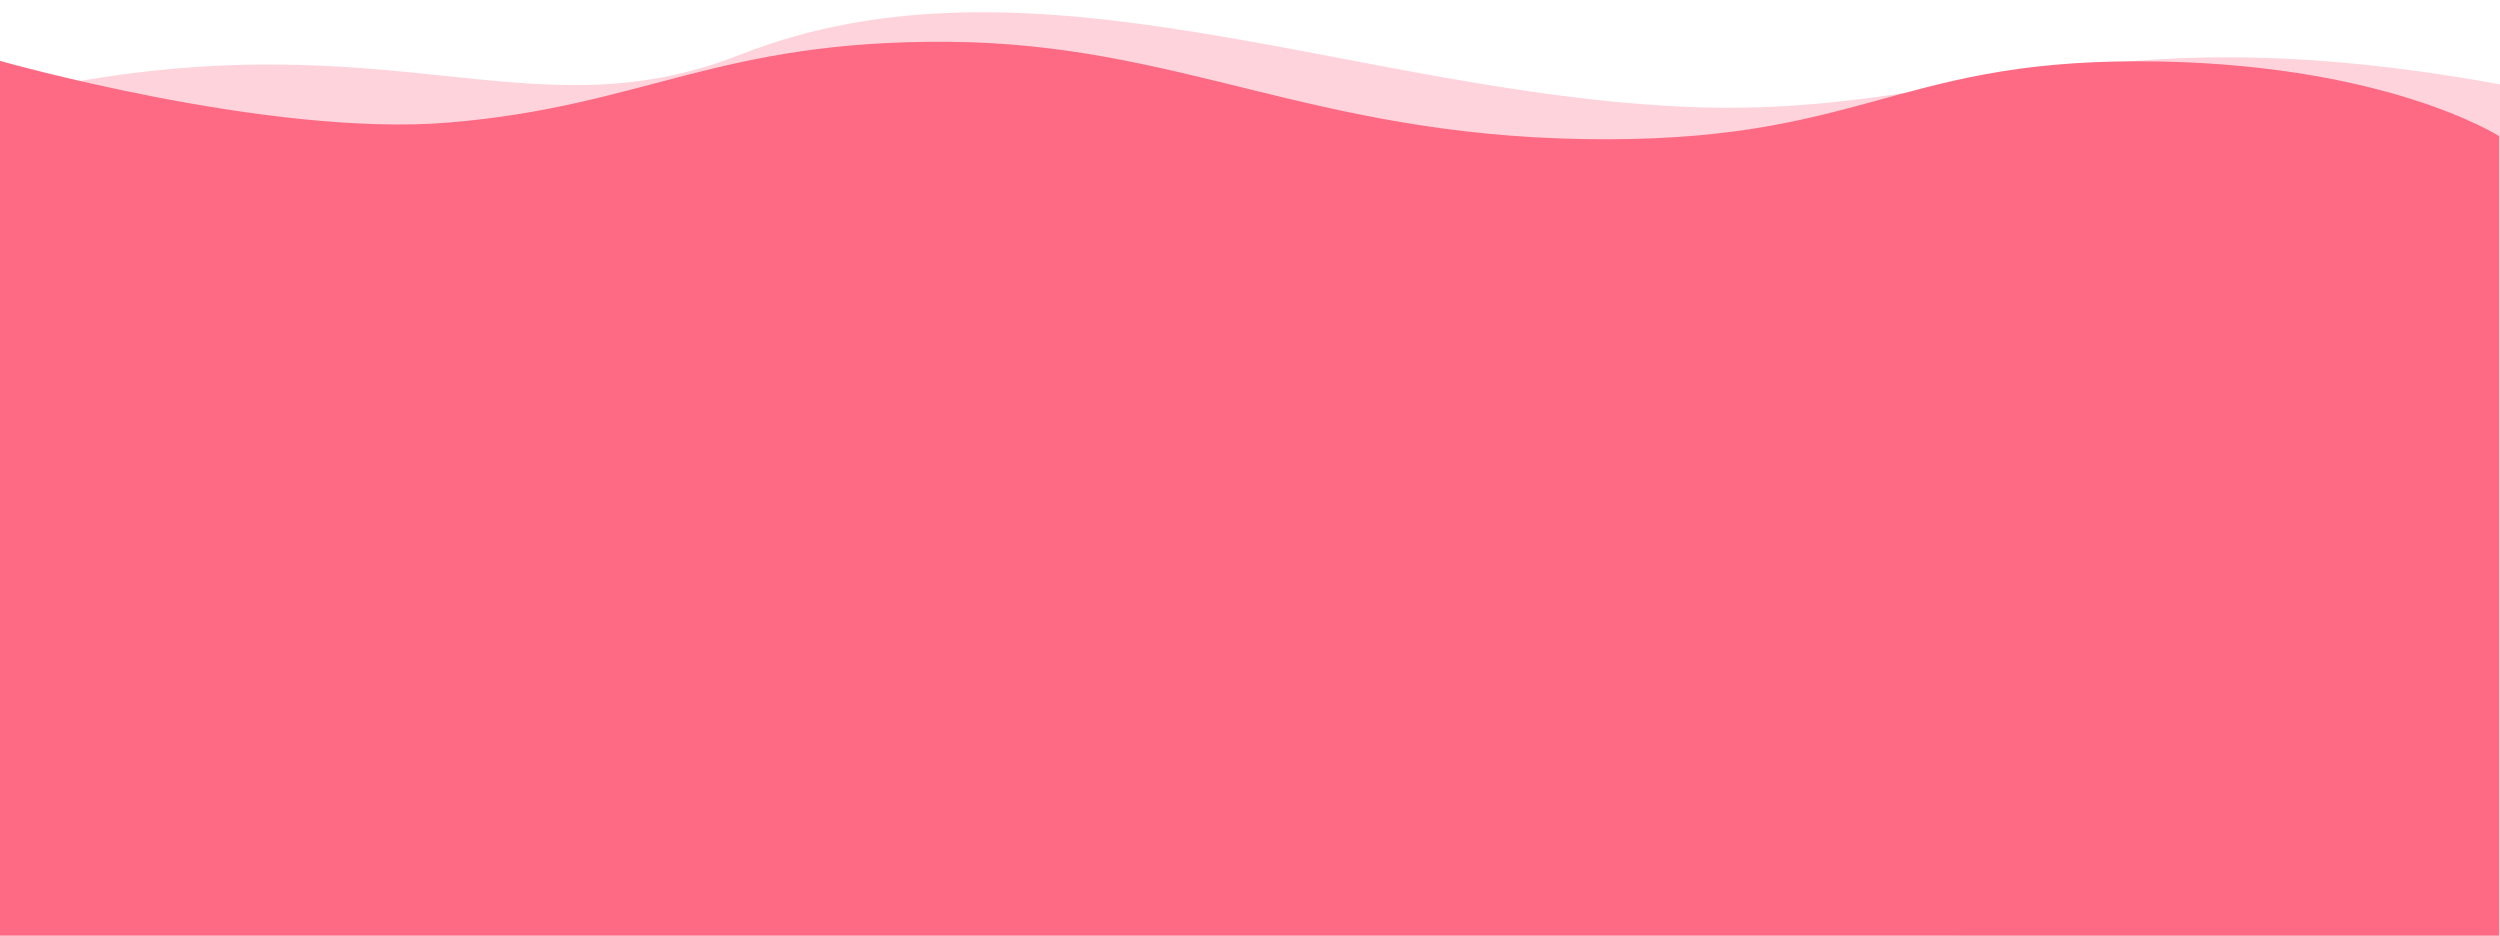 <svg width="1440" height="539" viewBox="0 0 1440 539" fill="none" xmlns="http://www.w3.org/2000/svg">
<path d="M1440 539.084V48.584C1199.08 4.684 1130.91 68.284 972.162 61.584C779.229 53.484 594.294 -34.616 426.352 31.484C300.396 81.084 220.024 4.157 0 56.057V539.057L1440 539.084Z" fill="#FFD3DB"/>
<g filter="url(#filter0_d_0_1)">
<path d="M1439.5 539.057V74.407C1439.5 74.407 1372.38 31.301 1231.14 31.301C1089.89 31.301 1070.86 78.718 912.587 76.112C754.313 73.505 679.183 20.975 545.952 20.073C412.721 19.171 371.55 57.165 258.454 66.588C155.275 75.209 0 31.057 0 31.057V539.057H1439.5Z" fill="#FE6A84"/>
</g>
<defs>
<filter id="filter0_d_0_1" x="-24" y="0.057" width="1487.5" height="567" filterUnits="userSpaceOnUse" color-interpolation-filters="sRGB">
<feFlood flood-opacity="0" result="BackgroundImageFix"/>
<feColorMatrix in="SourceAlpha" type="matrix" values="0 0 0 0 0 0 0 0 0 0 0 0 0 0 0 0 0 0 127 0" result="hardAlpha"/>
<feOffset dy="4"/>
<feGaussianBlur stdDeviation="12"/>
<feComposite in2="hardAlpha" operator="out"/>
<feColorMatrix type="matrix" values="0 0 0 0 1 0 0 0 0 1 0 0 0 0 1 0 0 0 0.2 0"/>
<feBlend mode="normal" in2="BackgroundImageFix" result="effect1_dropShadow_0_1"/>
<feBlend mode="normal" in="SourceGraphic" in2="effect1_dropShadow_0_1" result="shape"/>
</filter>
</defs>
</svg>
